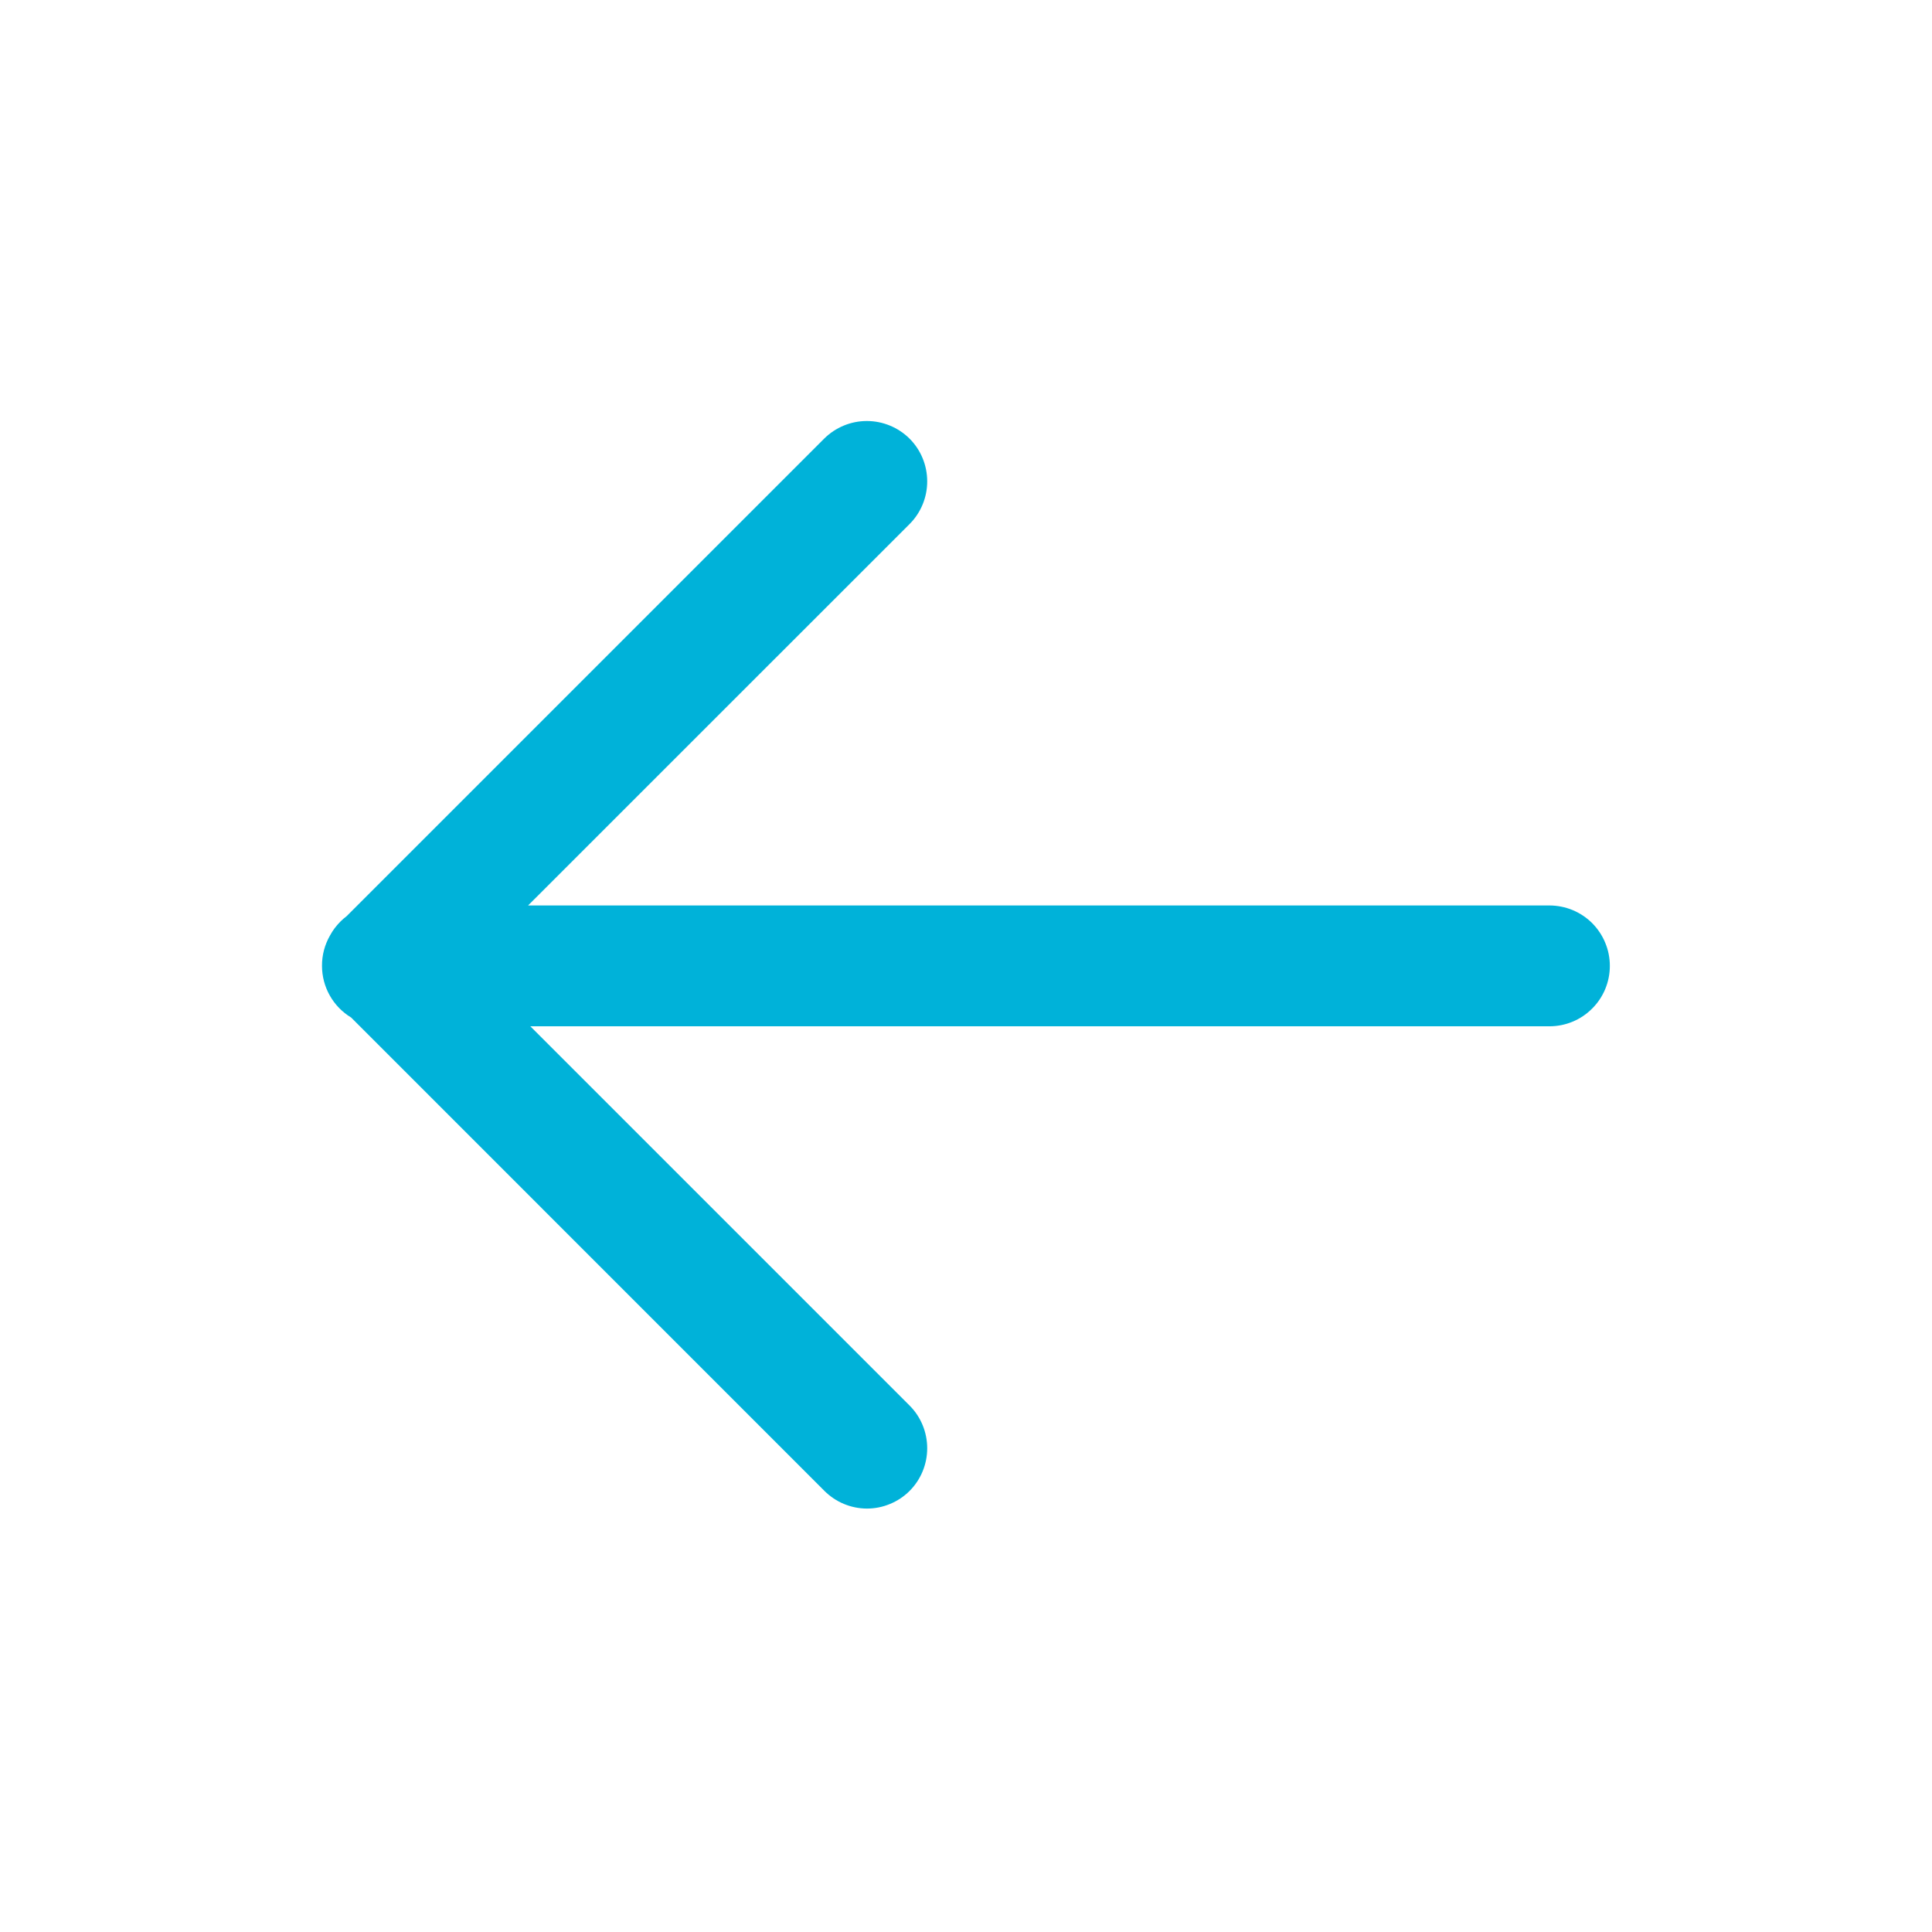 <svg width="24" height="24" viewBox="0 0 24 24" fill="none" xmlns="http://www.w3.org/2000/svg">
<path d="M10.241 18.52L4.362 12.64C4.251 12.573 4.16 12.479 4.097 12.367C4.033 12.254 4 12.127 4 11.998C3.999 11.865 4.034 11.735 4.1 11.62C4.134 11.557 4.177 11.5 4.228 11.449C4.252 11.425 4.278 11.402 4.306 11.381L10.238 5.449C10.379 5.309 10.569 5.23 10.768 5.23C10.967 5.23 11.158 5.309 11.299 5.449C11.44 5.59 11.518 5.781 11.518 5.98C11.518 6.178 11.44 6.369 11.299 6.51L6.56 11.248H19.248C19.346 11.248 19.444 11.268 19.535 11.305C19.626 11.343 19.709 11.398 19.779 11.468C19.848 11.538 19.904 11.621 19.941 11.712C19.979 11.803 19.998 11.9 19.998 11.999C19.998 12.198 19.919 12.389 19.778 12.529C19.638 12.67 19.447 12.749 19.248 12.749H6.588L11.299 17.46C11.44 17.601 11.518 17.792 11.518 17.991C11.518 18.189 11.44 18.38 11.299 18.521C11.229 18.591 11.146 18.646 11.055 18.683C10.964 18.721 10.867 18.74 10.768 18.74C10.57 18.739 10.381 18.66 10.241 18.52Z" fill="#00B2D9"/>
</svg>
